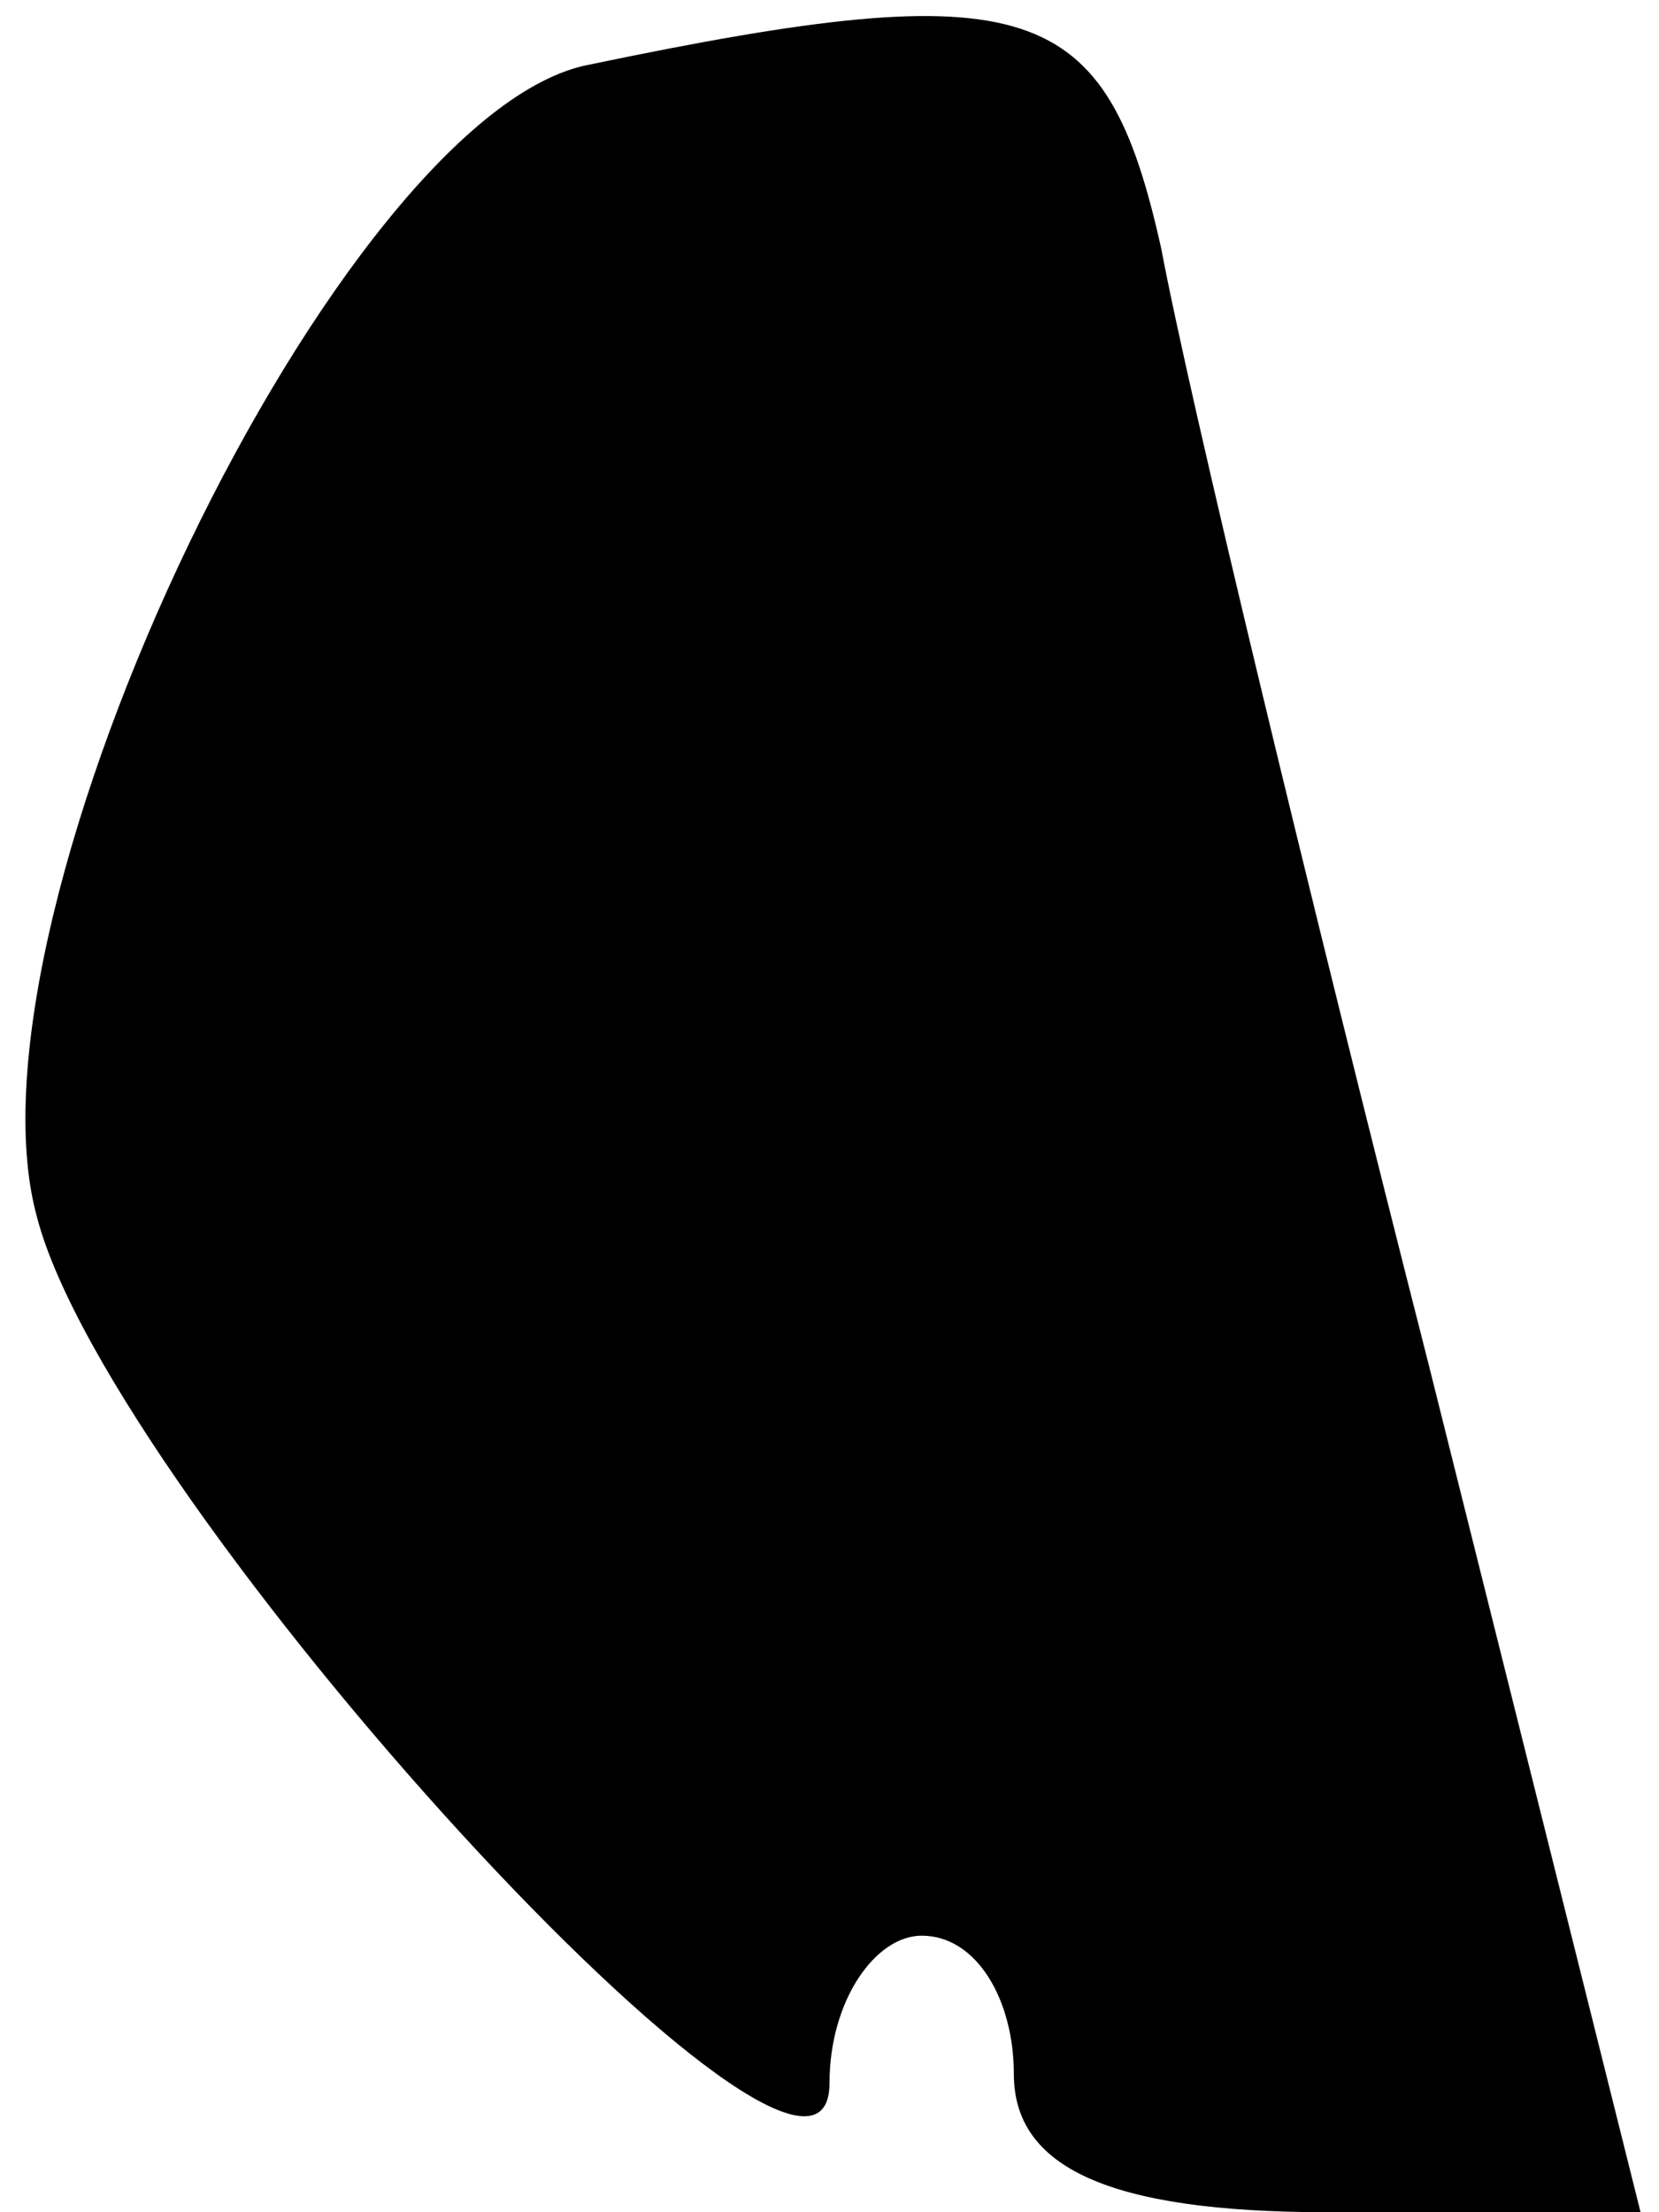 <?xml version="1.0" standalone="no"?>
<!DOCTYPE svg PUBLIC "-//W3C//DTD SVG 20010904//EN"
 "http://www.w3.org/TR/2001/REC-SVG-20010904/DTD/svg10.dtd">
<svg version="1.0" xmlns="http://www.w3.org/2000/svg"
 width="18pt" height="24pt" viewBox="0 0 18 24"
 preserveAspectRatio="xMidYMid meet">
<g transform="translate(0,24) scale(0.1,-0.1)"
fill="#000000" stroke="none">
<path fill="#000000" stroke="none" d="M64 233 c-27 -5 -69 -92 -60 -125 8
-31 86 -116 86 -94 0 9 5 16 10 16 6 0 10 -7 10 -15 0 -10 10 -15 34 -15 l34
0 -23 92 c-13 51 -26 105 -29 121 -6 27 -14 30 -62 20z"/>
</g>
</svg>
